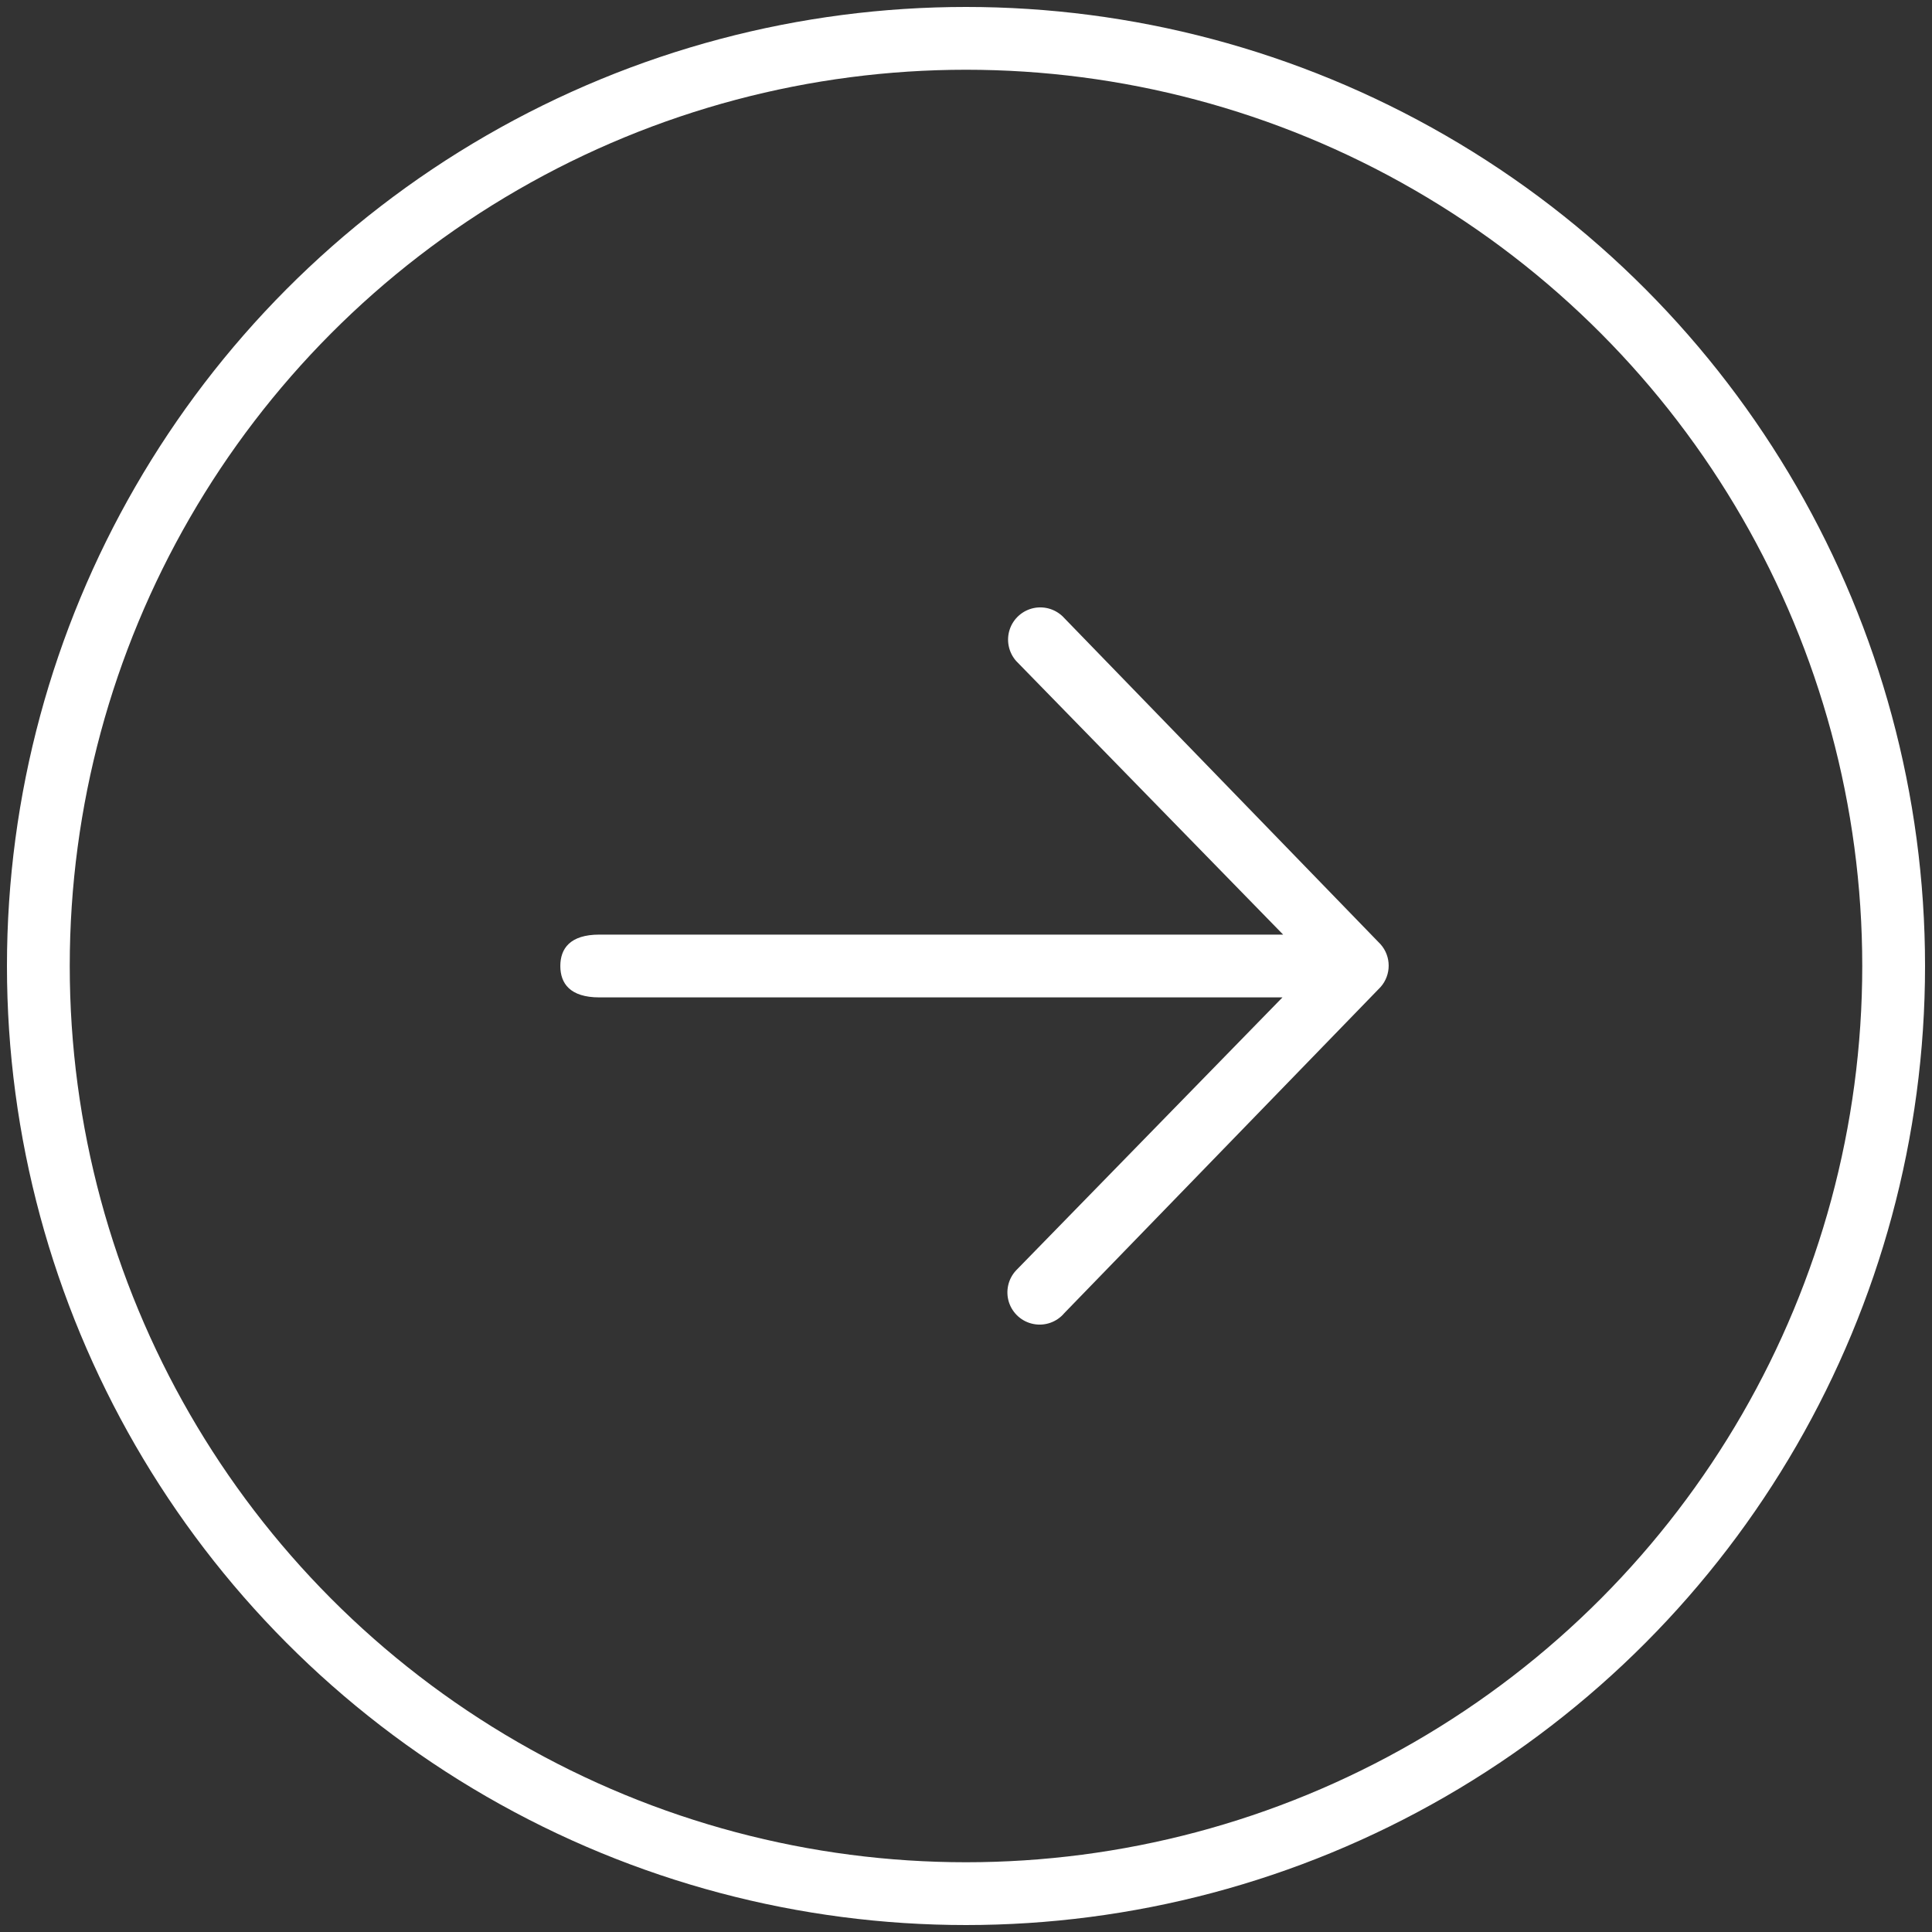 
<svg width="40px" height="40px" viewBox="0 0 40 40" version="1.1" xmlns="http://www.w3.org/2000/svg" xmlns:xlink="http://www.w3.org/1999/xlink">
    <rect x="0" y="0" width="40" height="40" fill="#333333" stroke="none"/>
    <g id="主要" stroke="none" stroke-width="1" fill="none" fill-rule="evenodd">
        <g id="欢迎使用" transform="translate(-340, -311)">
            <g id="next" transform="translate(340, 311)">
                <circle id="椭圆形" stroke="#FFFFFF" stroke-width="1.3" cx="20" cy="20" r="19.206"></circle>
                <path d="M26.552,20.65 L12.41,20.65 C11.8,20.65 11.601,20.359 11.601,20 C11.601,19.641 11.8,19.35 12.41,19.35 L26.566,19.35 L21.039,13.686 C20.881,13.507 20.83,13.258 20.905,13.032 C20.98,12.806 21.171,12.637 21.404,12.589 C21.638,12.541 21.879,12.622 22.038,12.8 L28.583,19.55 C28.807,19.803 28.807,20.183 28.583,20.436 L22.036,27.186 C21.88,27.372 21.635,27.459 21.397,27.412 C21.158,27.366 20.964,27.193 20.889,26.962 C20.815,26.73 20.872,26.477 21.039,26.3 L26.552,20.65 Z" id="形状结合" fill="#FFFFFF" fill-rule="nonzero"></path>
            </g>
        </g>
    </g>
</svg>